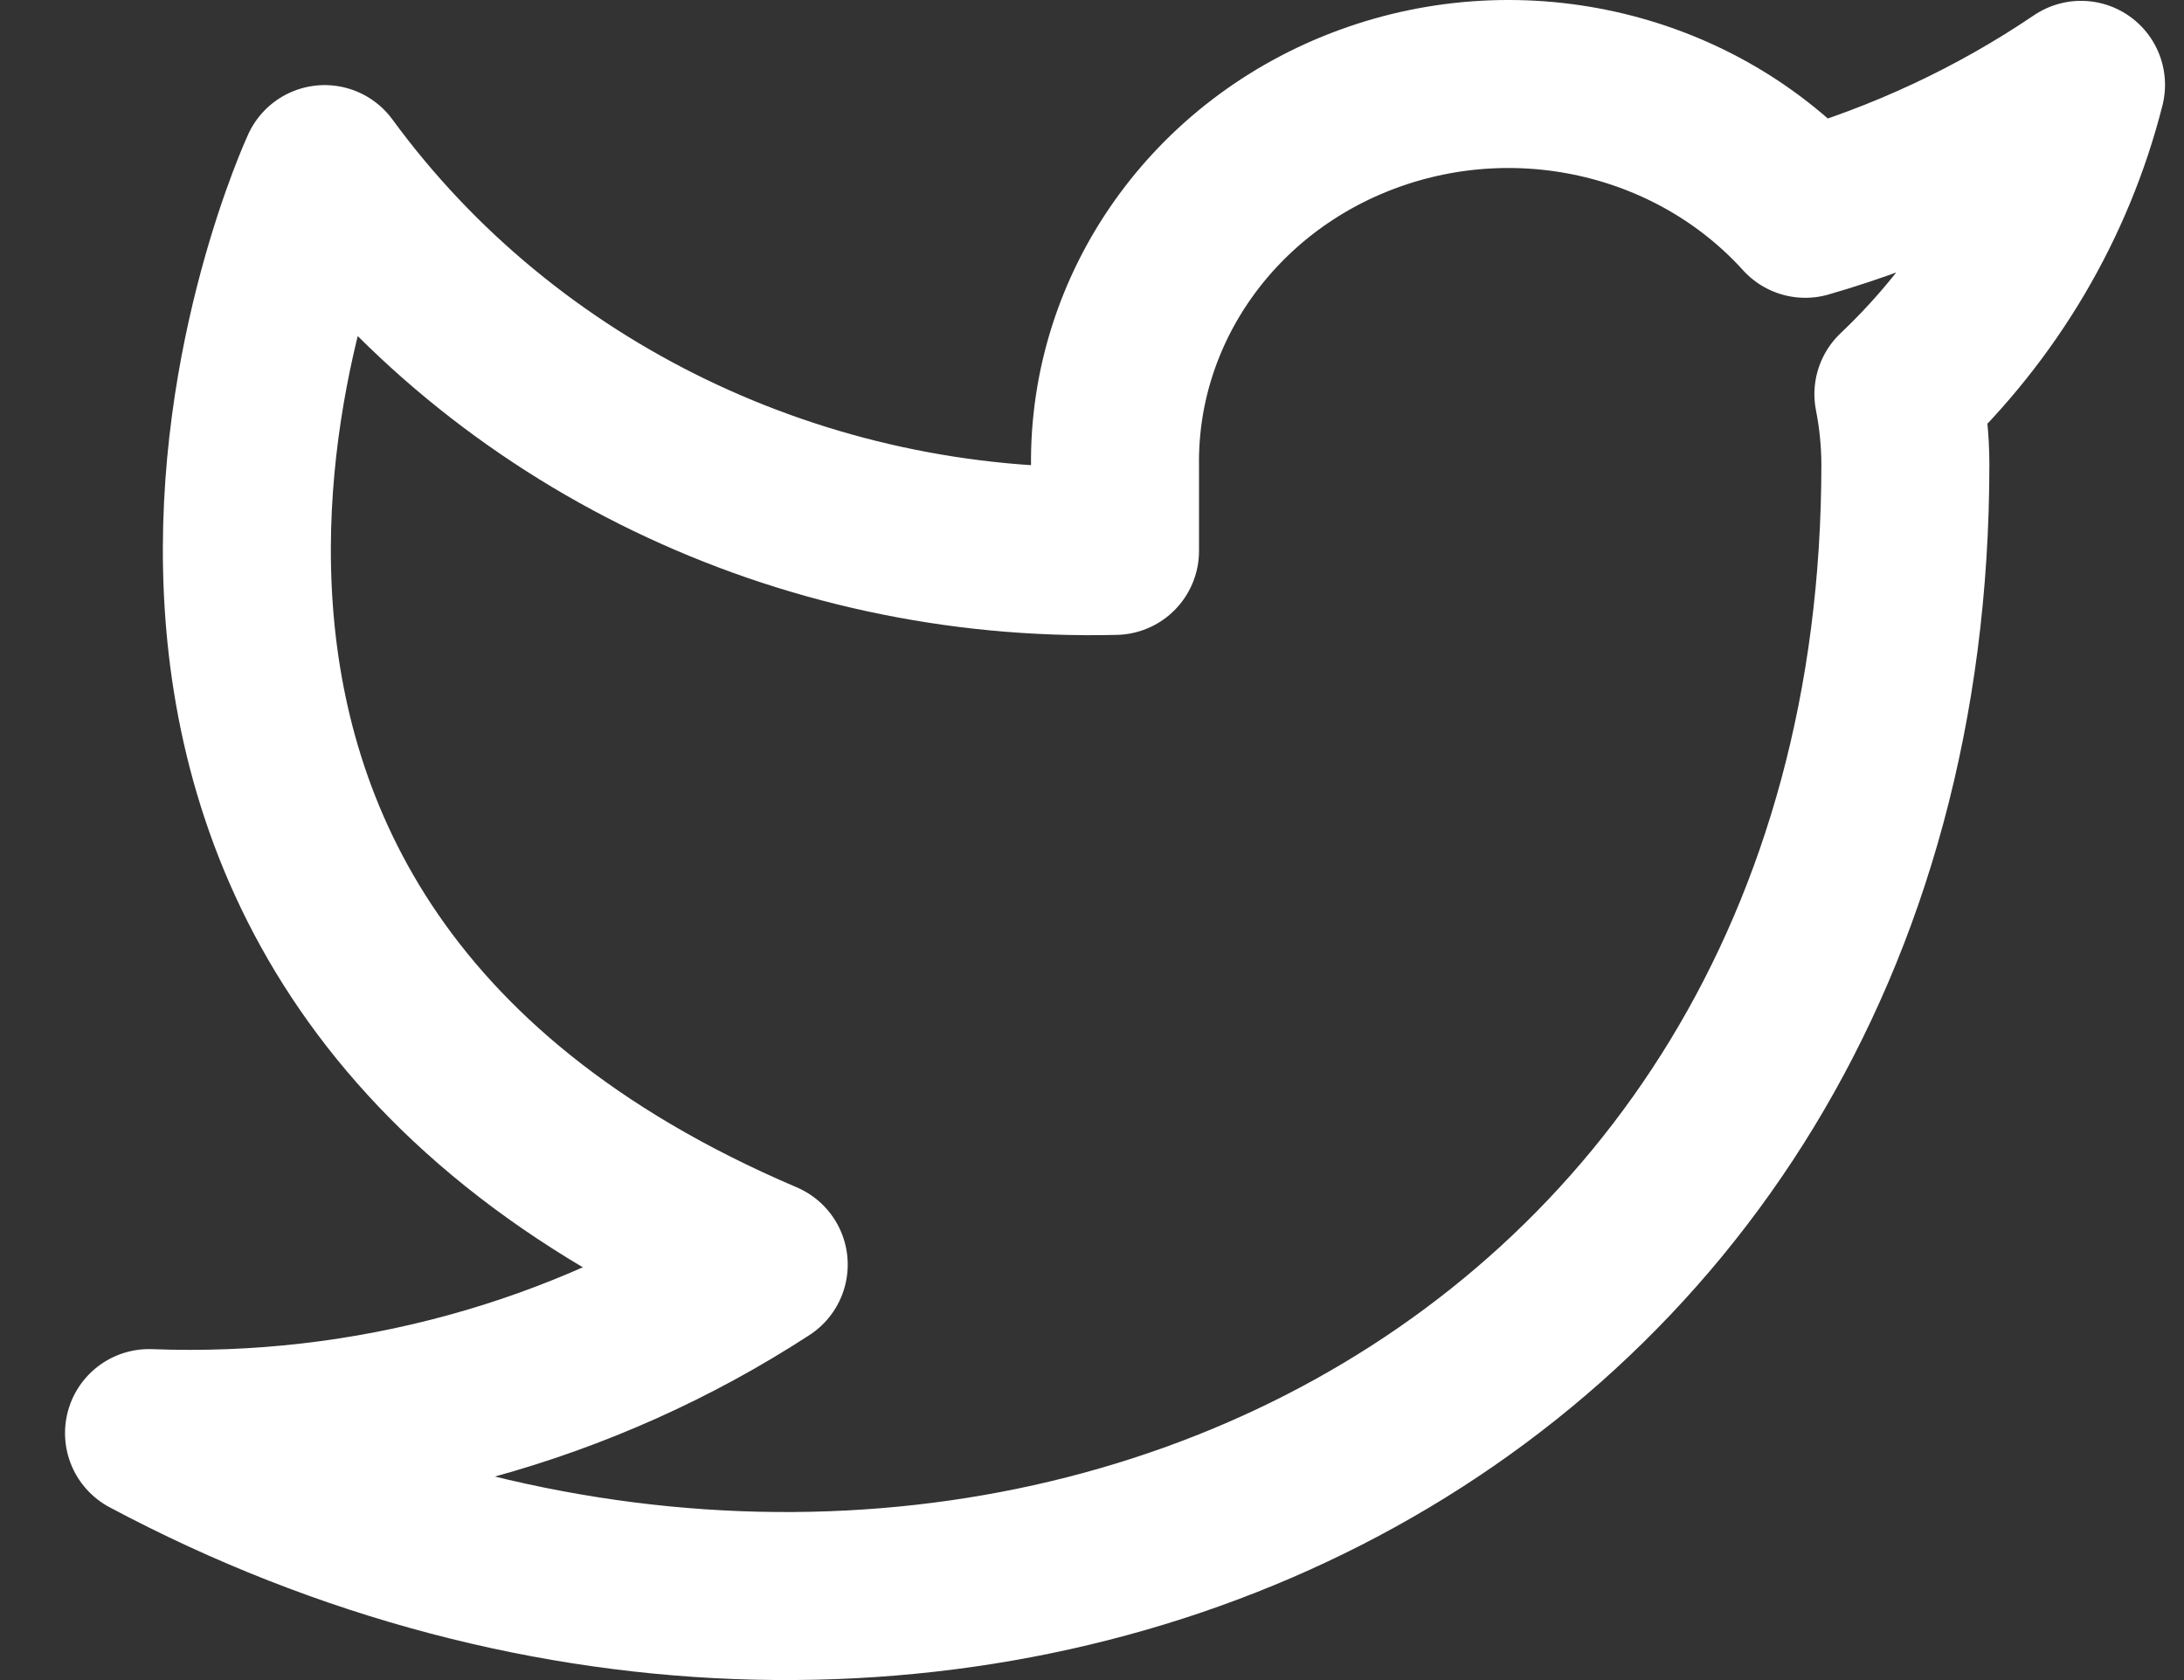 <svg width="26" height="20" viewBox="0 0 26 20" fill="none" xmlns="http://www.w3.org/2000/svg">
<rect x="0" y="0" width="26" height="20" fill="#333333" stroke="none"/>
<path fill-rule="evenodd" clip-rule="evenodd" d="M24.774 1.01C23.773 1.688 22.665 2.206 21.491 2.545C20.202 1.122 18.123 0.623 16.287 1.296C14.451 1.968 13.248 3.669 13.274 5.554V6.558C9.543 6.65 6.01 4.945 3.865 2.013C3.865 2.013 -0.317 11.042 9.092 15.054C6.939 16.456 4.374 17.16 1.774 17.06C11.183 22.076 22.683 17.06 22.683 5.524C22.682 5.245 22.654 4.966 22.6 4.692C23.667 3.682 24.42 2.407 24.774 1.01Z" stroke="white" stroke-width="2" stroke-linecap="round" stroke-linejoin="round"/>
</svg>
